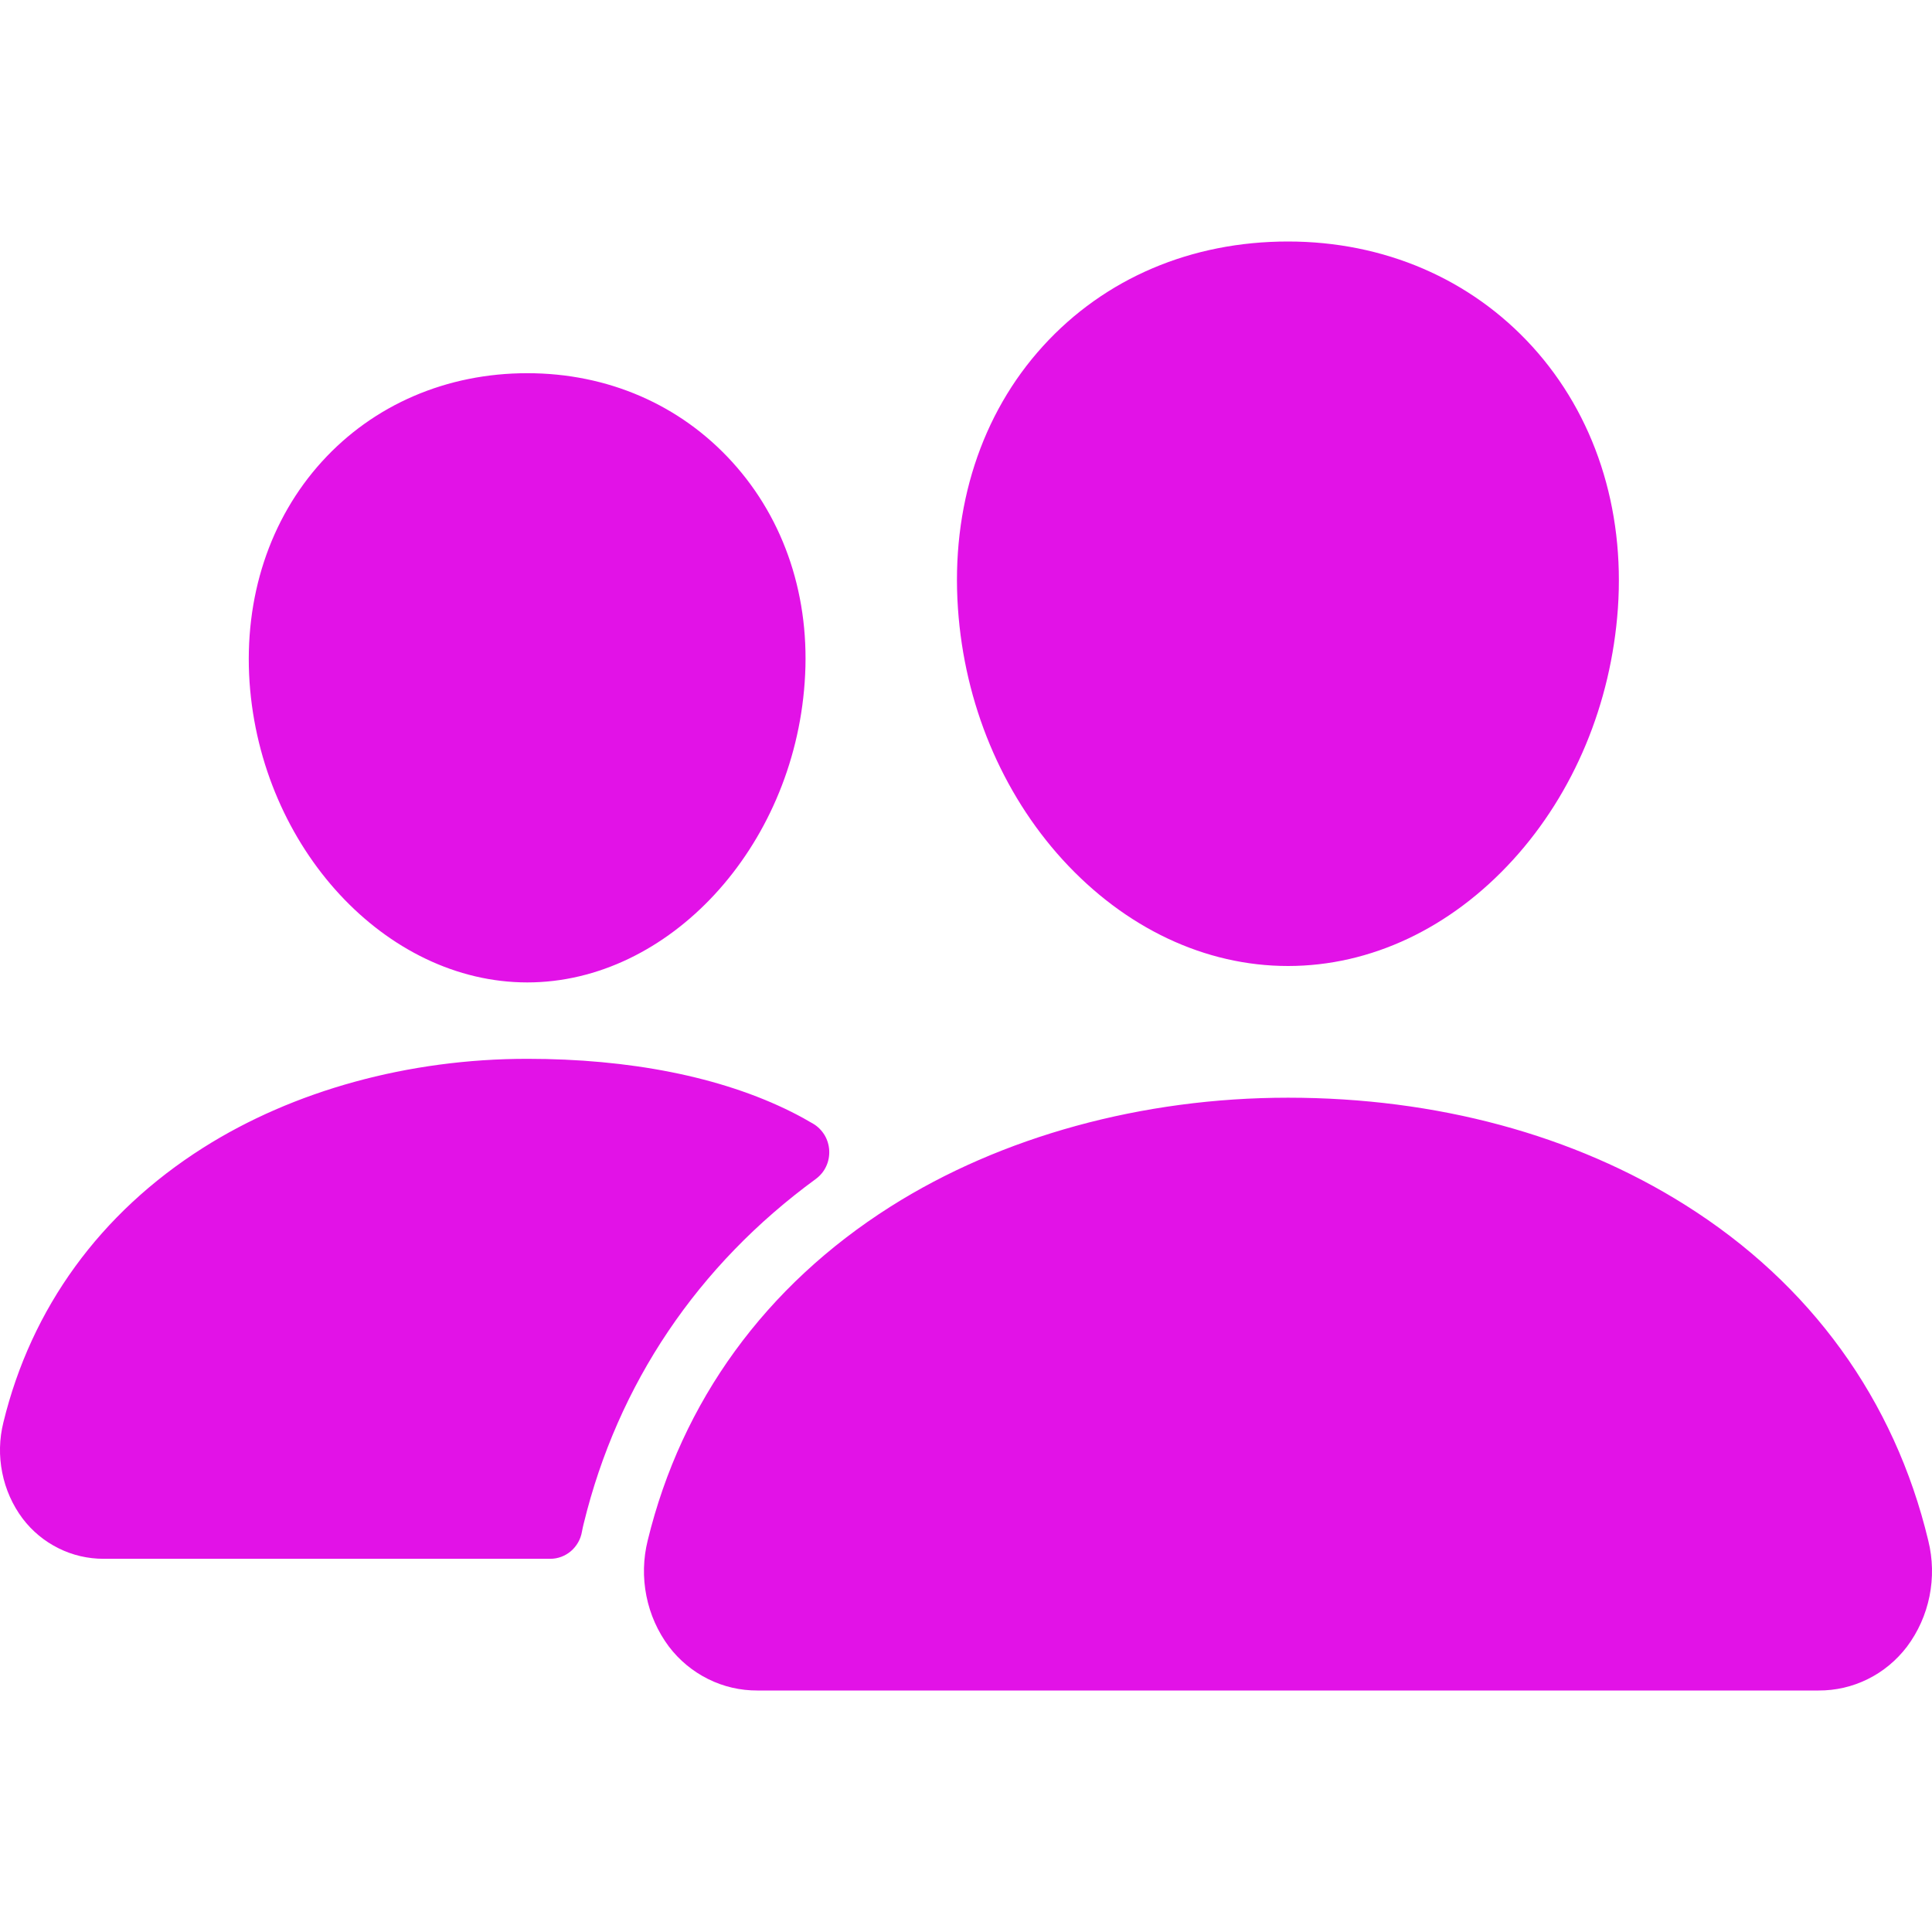 <svg width="24" height="24" viewBox="0 0 24 24" fill="none" xmlns="http://www.w3.org/2000/svg">
<path d="M16 12C14.972 12 13.978 11.531 13.2 10.679C12.443 9.848 11.981 8.74 11.9 7.559C11.813 6.3 12.188 5.143 12.957 4.299C13.725 3.455 14.8 3 16 3C17.191 3 18.269 3.463 19.035 4.305C19.808 5.155 20.185 6.311 20.098 7.559C20.014 8.741 19.553 9.848 18.798 10.678C18.022 11.531 17.028 12 16 12ZM22.591 21H9.409C9.197 21.001 8.988 20.953 8.797 20.858C8.606 20.763 8.439 20.625 8.309 20.454C8.171 20.269 8.075 20.054 8.03 19.826C7.984 19.597 7.99 19.361 8.046 19.136C8.467 17.407 9.51 15.973 11.062 14.989C12.439 14.117 14.193 13.636 16 13.636C17.842 13.636 19.55 14.097 20.935 14.969C22.491 15.947 23.535 17.389 23.954 19.139C24.01 19.365 24.015 19.601 23.969 19.829C23.923 20.057 23.827 20.272 23.688 20.457C23.558 20.627 23.392 20.765 23.201 20.859C23.011 20.953 22.803 21.001 22.591 21ZM6.55 12.204C4.79 12.204 3.243 10.531 3.1 8.475C3.029 7.422 3.35 6.448 4 5.733C4.643 5.026 5.55 4.636 6.55 4.636C7.55 4.636 8.45 5.028 9.096 5.739C9.751 6.459 10.071 7.431 9.996 8.476C9.853 10.532 8.306 12.204 6.55 12.204ZM9.833 13.813C8.953 13.373 7.812 13.153 6.55 13.153C5.077 13.153 3.647 13.546 2.522 14.259C1.246 15.068 0.388 16.247 0.042 17.67C-0.009 17.875 -0.014 18.088 0.028 18.295C0.069 18.502 0.156 18.697 0.281 18.864C0.4 19.021 0.553 19.147 0.727 19.233C0.901 19.32 1.092 19.364 1.286 19.364H6.836C6.93 19.364 7.02 19.33 7.092 19.269C7.164 19.207 7.213 19.122 7.229 19.028C7.235 18.995 7.242 18.963 7.25 18.931C7.674 17.19 8.667 15.718 10.135 14.645C10.189 14.605 10.233 14.553 10.262 14.491C10.291 14.43 10.304 14.362 10.301 14.294C10.298 14.226 10.278 14.16 10.244 14.102C10.209 14.044 10.161 13.995 10.104 13.961C10.025 13.914 9.935 13.864 9.833 13.813Z" fill="#E212E7"/>
</svg>
